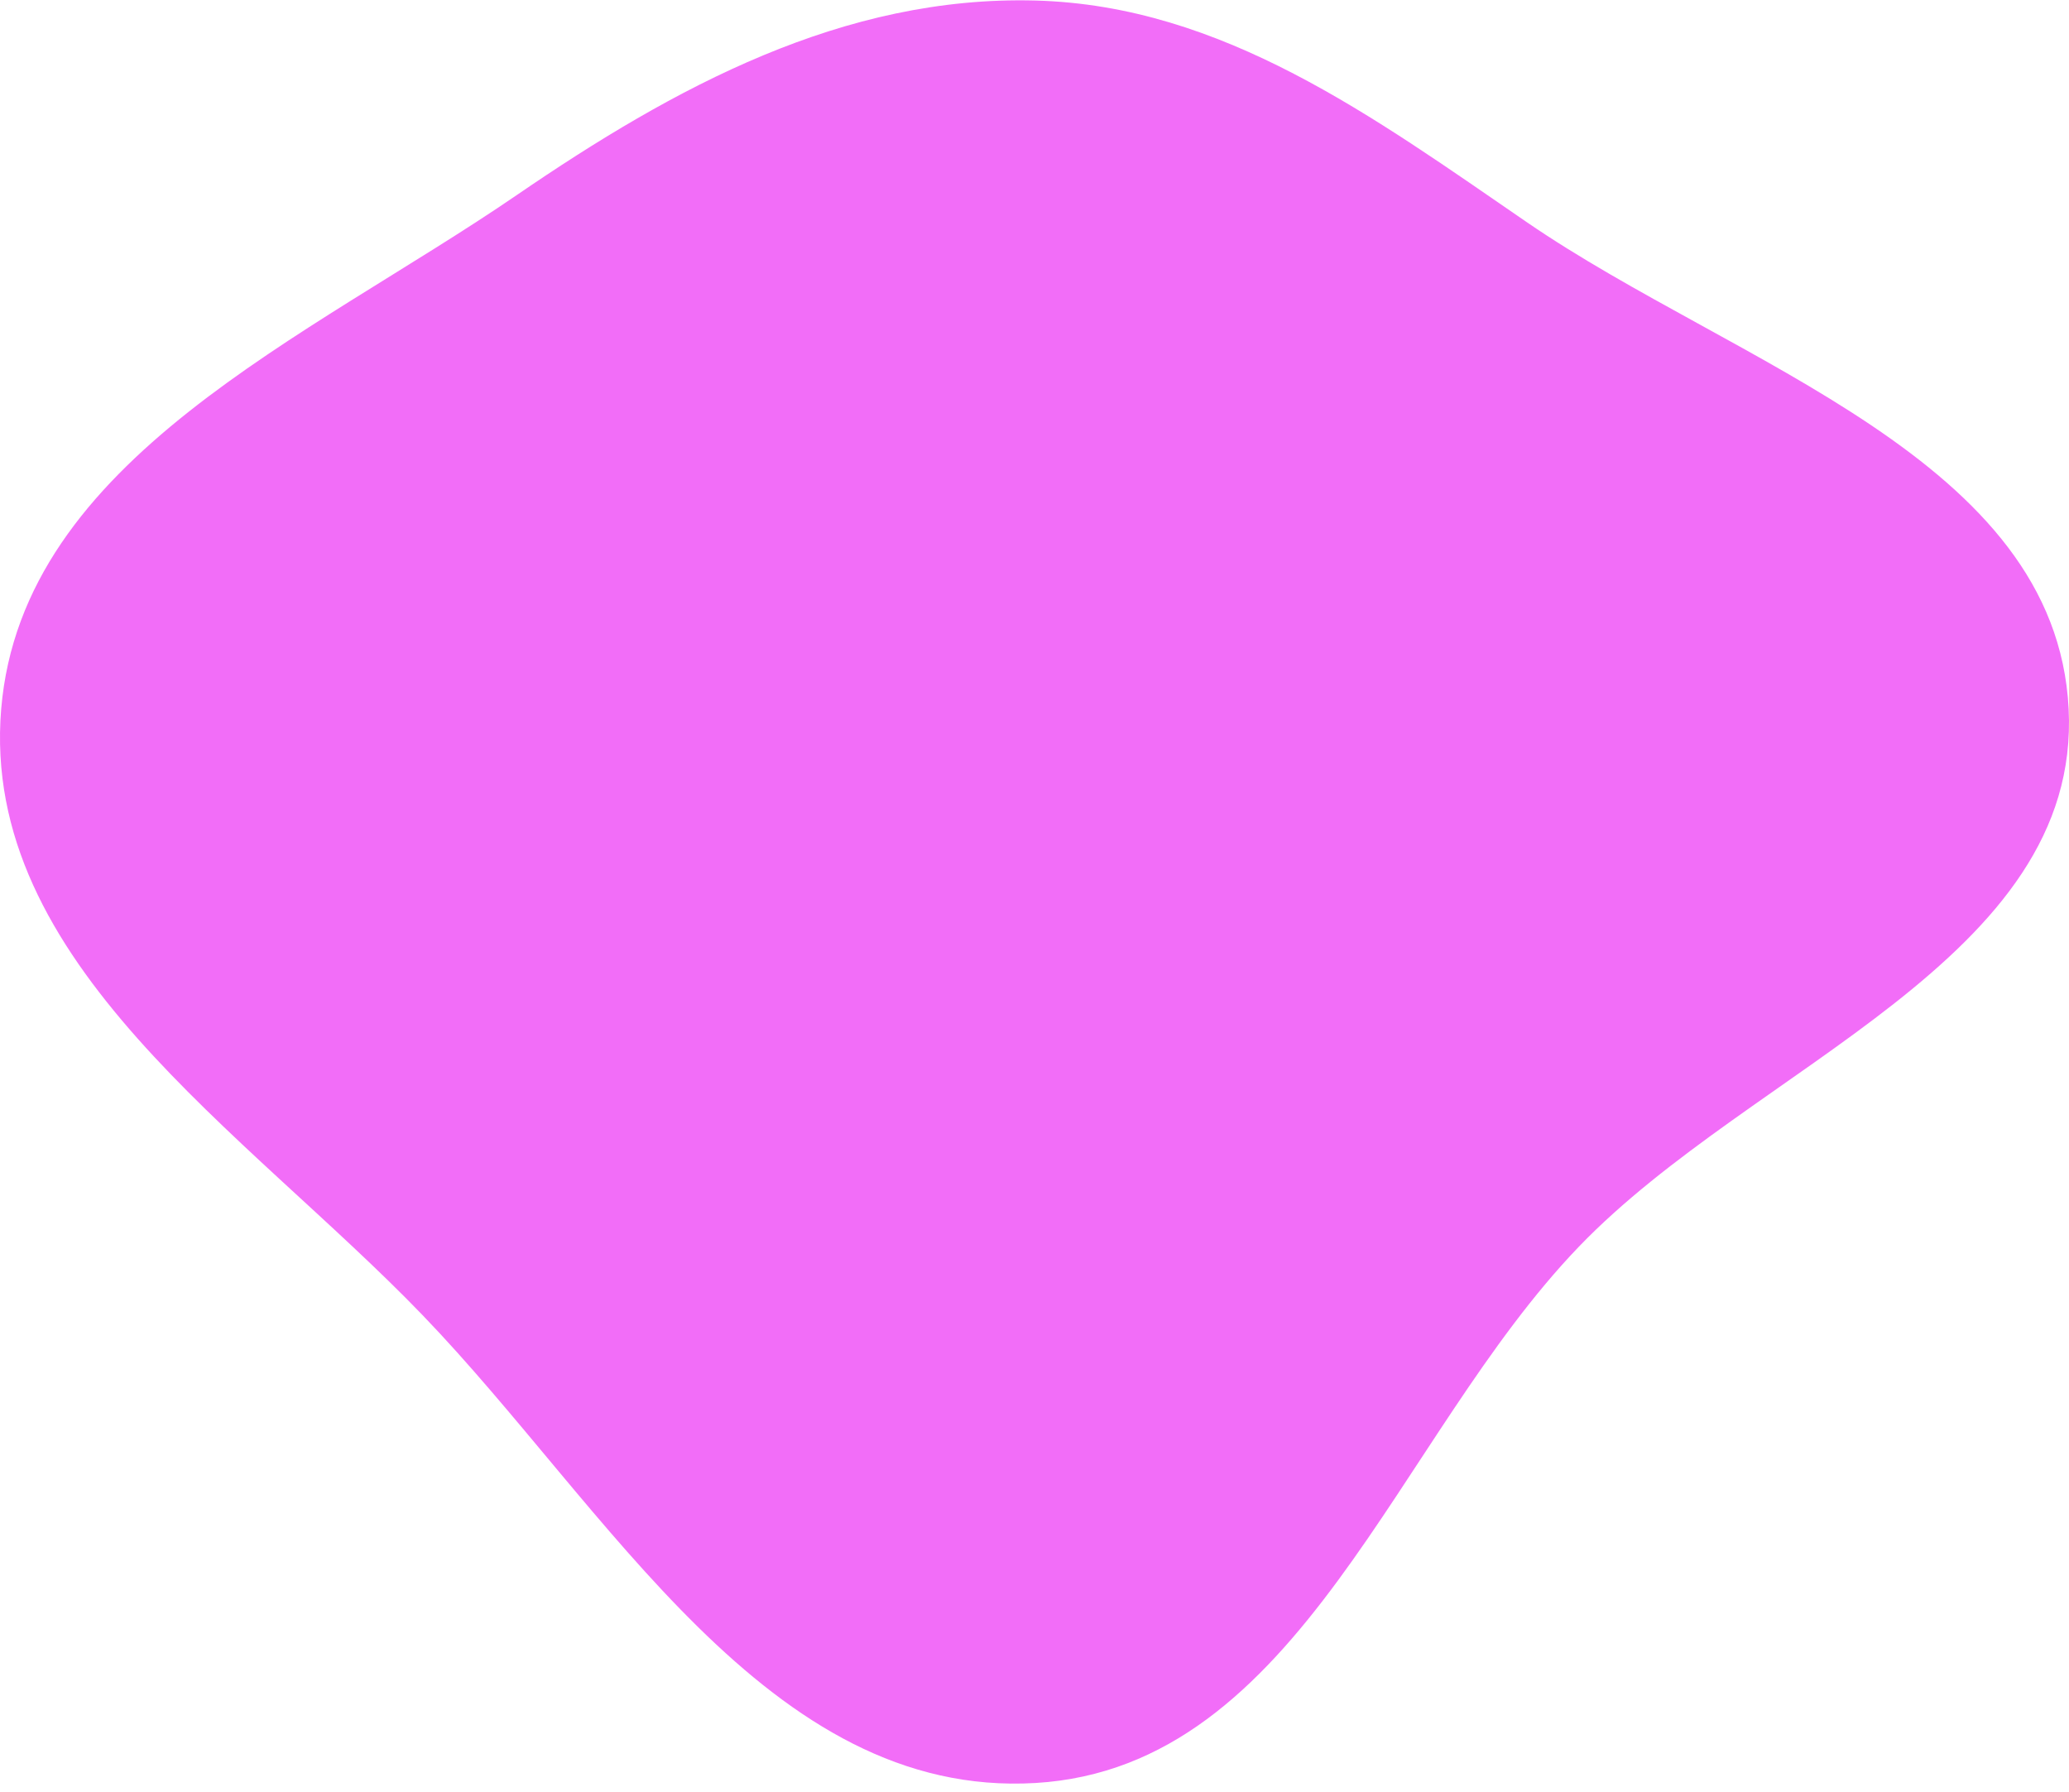 <svg width="246" height="213" viewBox="0 0 246 213" fill="none" xmlns="http://www.w3.org/2000/svg">
<path fill-rule="evenodd" clip-rule="evenodd" d="M123.127 0.064C145.38 0.662 163.278 13.896 181.576 26.442C206.343 43.423 244.452 54.498 245.958 84.277C247.463 114.062 208.509 126.603 187.73 148.203C165.93 170.865 154.689 210.089 123.127 211.965C91.303 213.856 72.263 179.21 50.268 156.373C29.125 134.422 -2.386 114.498 0.143 84.277C2.631 54.56 36.633 40.178 61.413 23.21C80.219 10.332 100.266 -0.551 123.127 0.064Z" fill="#F26DF8"/>
</svg>

